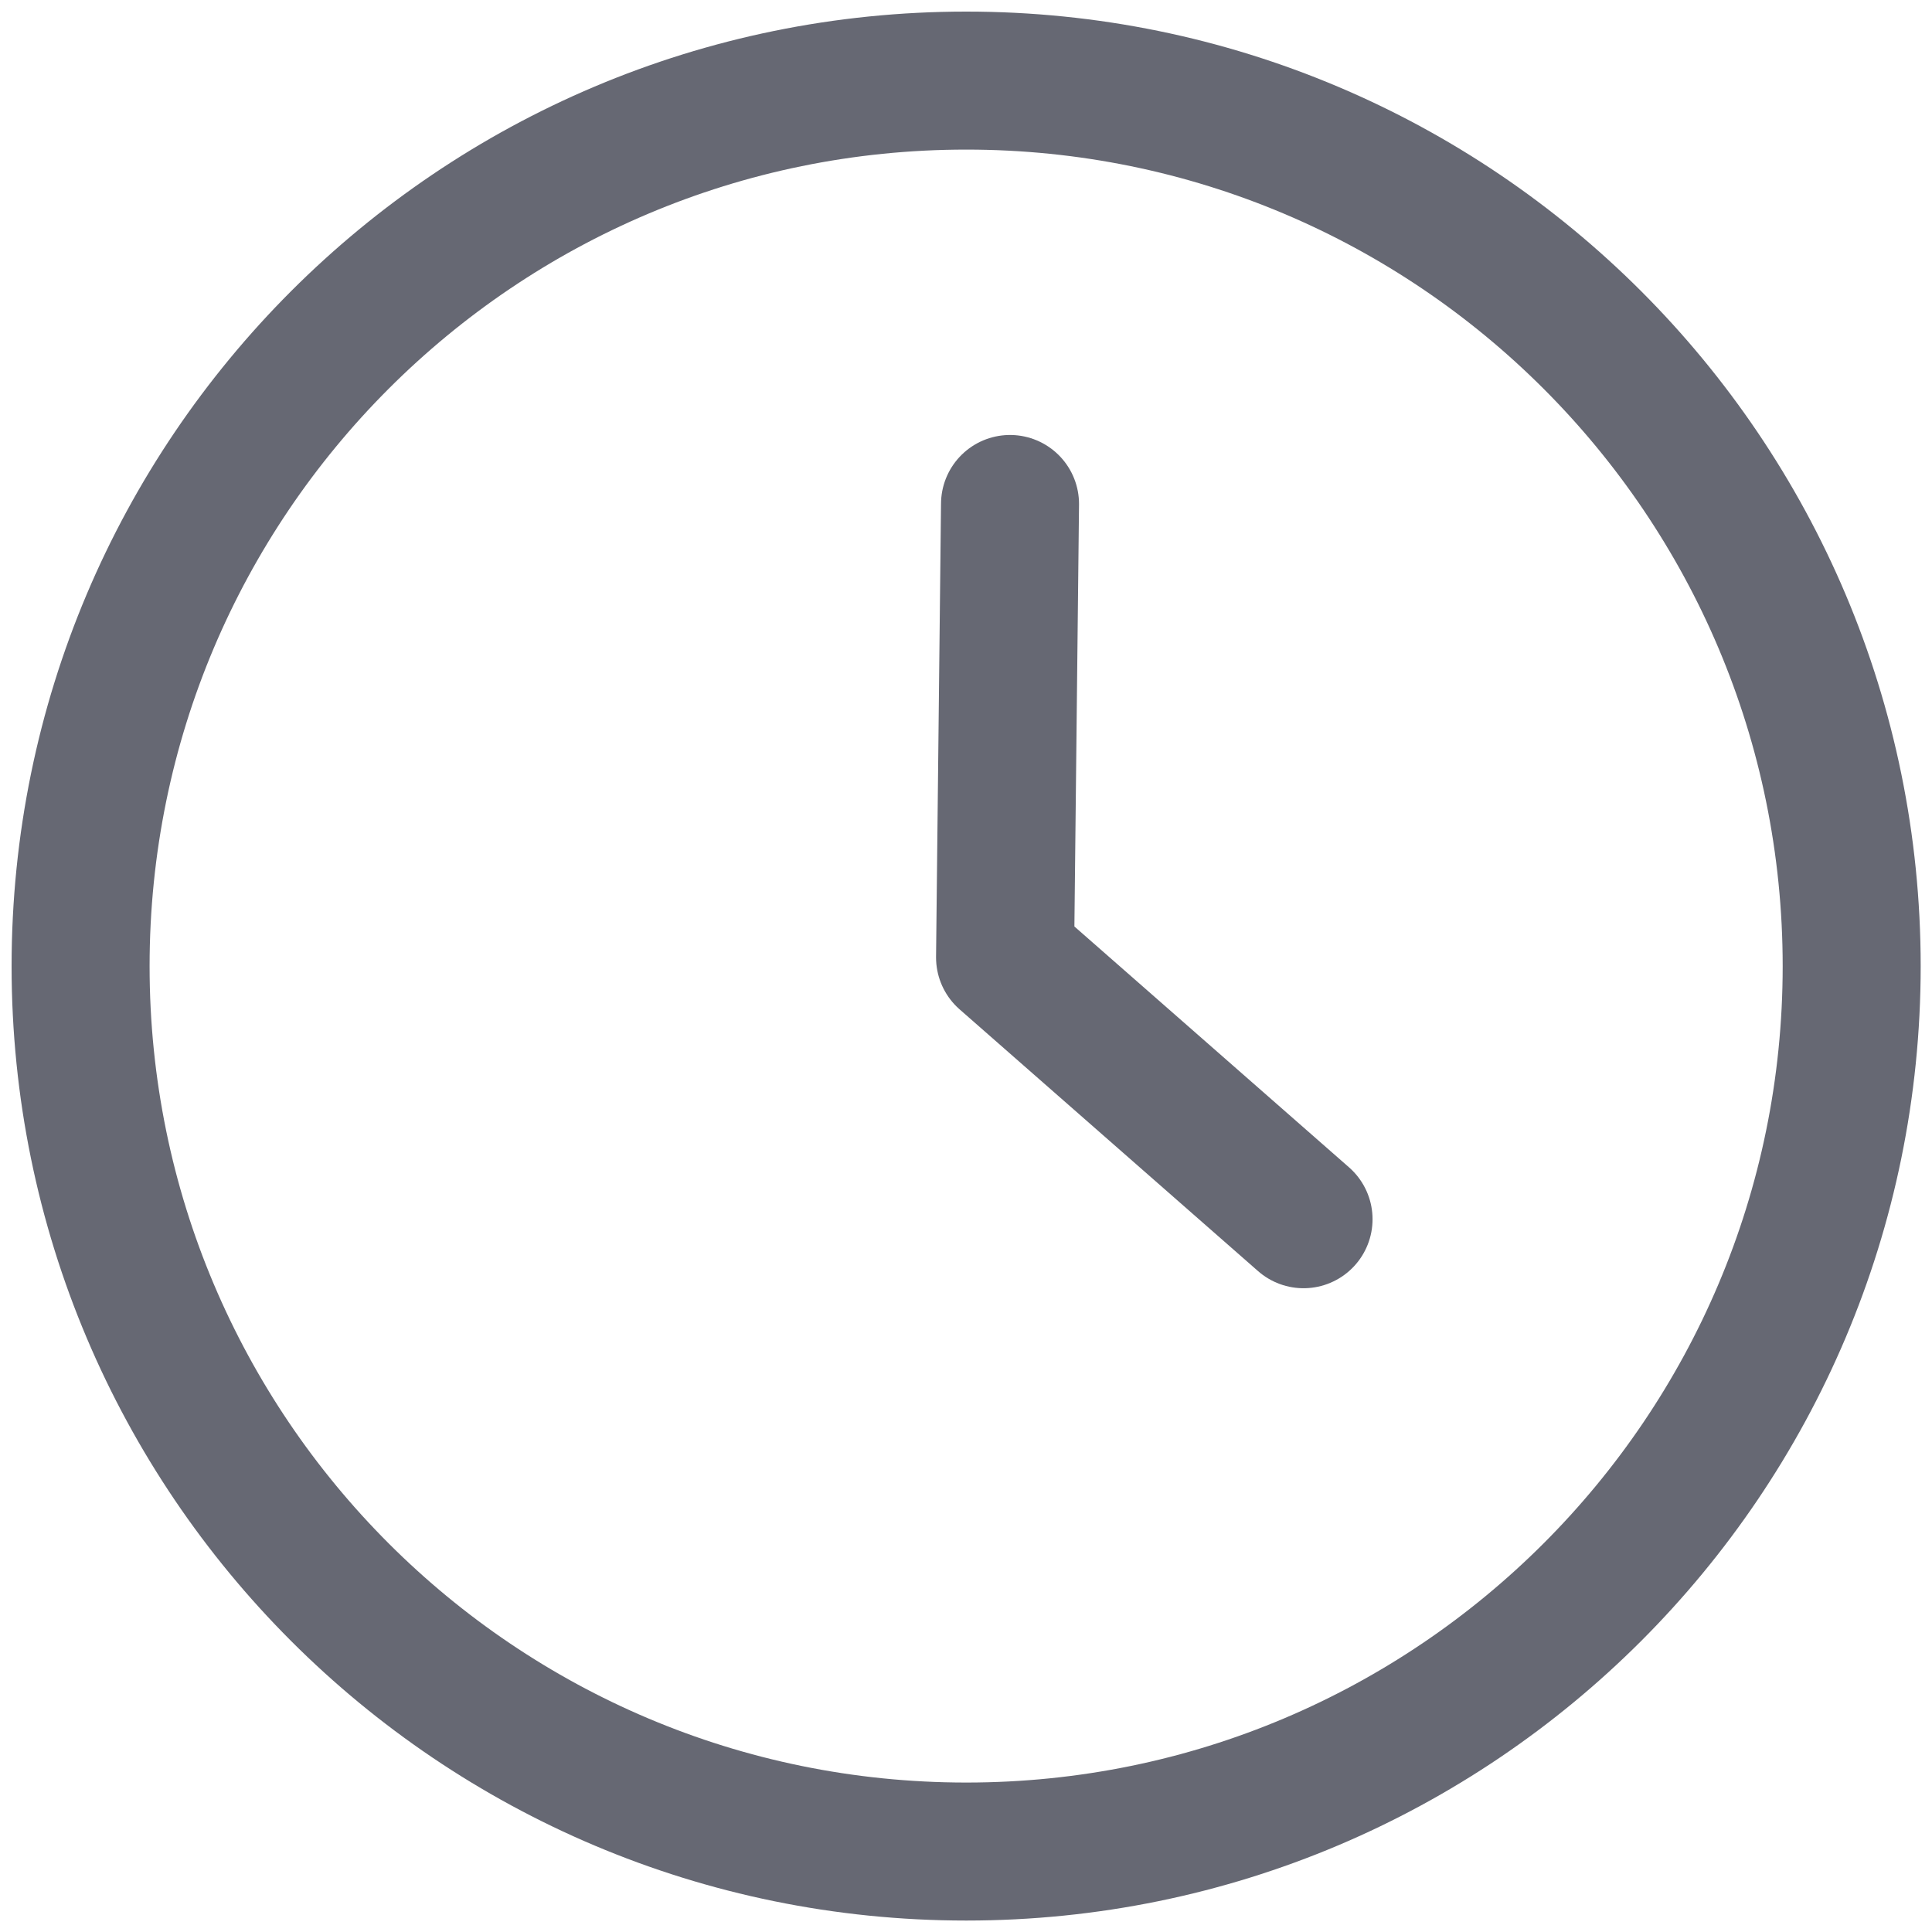 <?xml version="1.0" encoding="UTF-8"?>
<svg width="14px" height="14px" viewBox="0 0 14 14" version="1.1" xmlns="http://www.w3.org/2000/svg" xmlns:xlink="http://www.w3.org/1999/xlink">
    <!-- Generator: Sketch 59.1 (86144) - https://sketch.com -->
    <g id="页面1" stroke="none" stroke-width="1" fill="none" fill-rule="evenodd" stroke-linecap="round" stroke-linejoin="round">
        <g id="订单-办理-产品详情-动态" transform="translate(-1270, -464)" stroke="#666873">
            <g id="icon_time" transform="translate(1270, 464)">
                <path d="M13.418,7.001 C13.418,10.545 10.545,13.417 7.002,13.417 C3.456,13.417 0.584,10.545 0.584,7.001 C0.584,3.456 3.456,0.584 7.002,0.584 C10.545,0.584 13.418,3.456 13.418,7.001 Z" id="Stroke-1"></path>
                <polyline id="Stroke-3" points="7.319 3.652 7.283 6.938 9.446 8.835"></polyline>
            </g>
        </g>
    </g>
</svg>